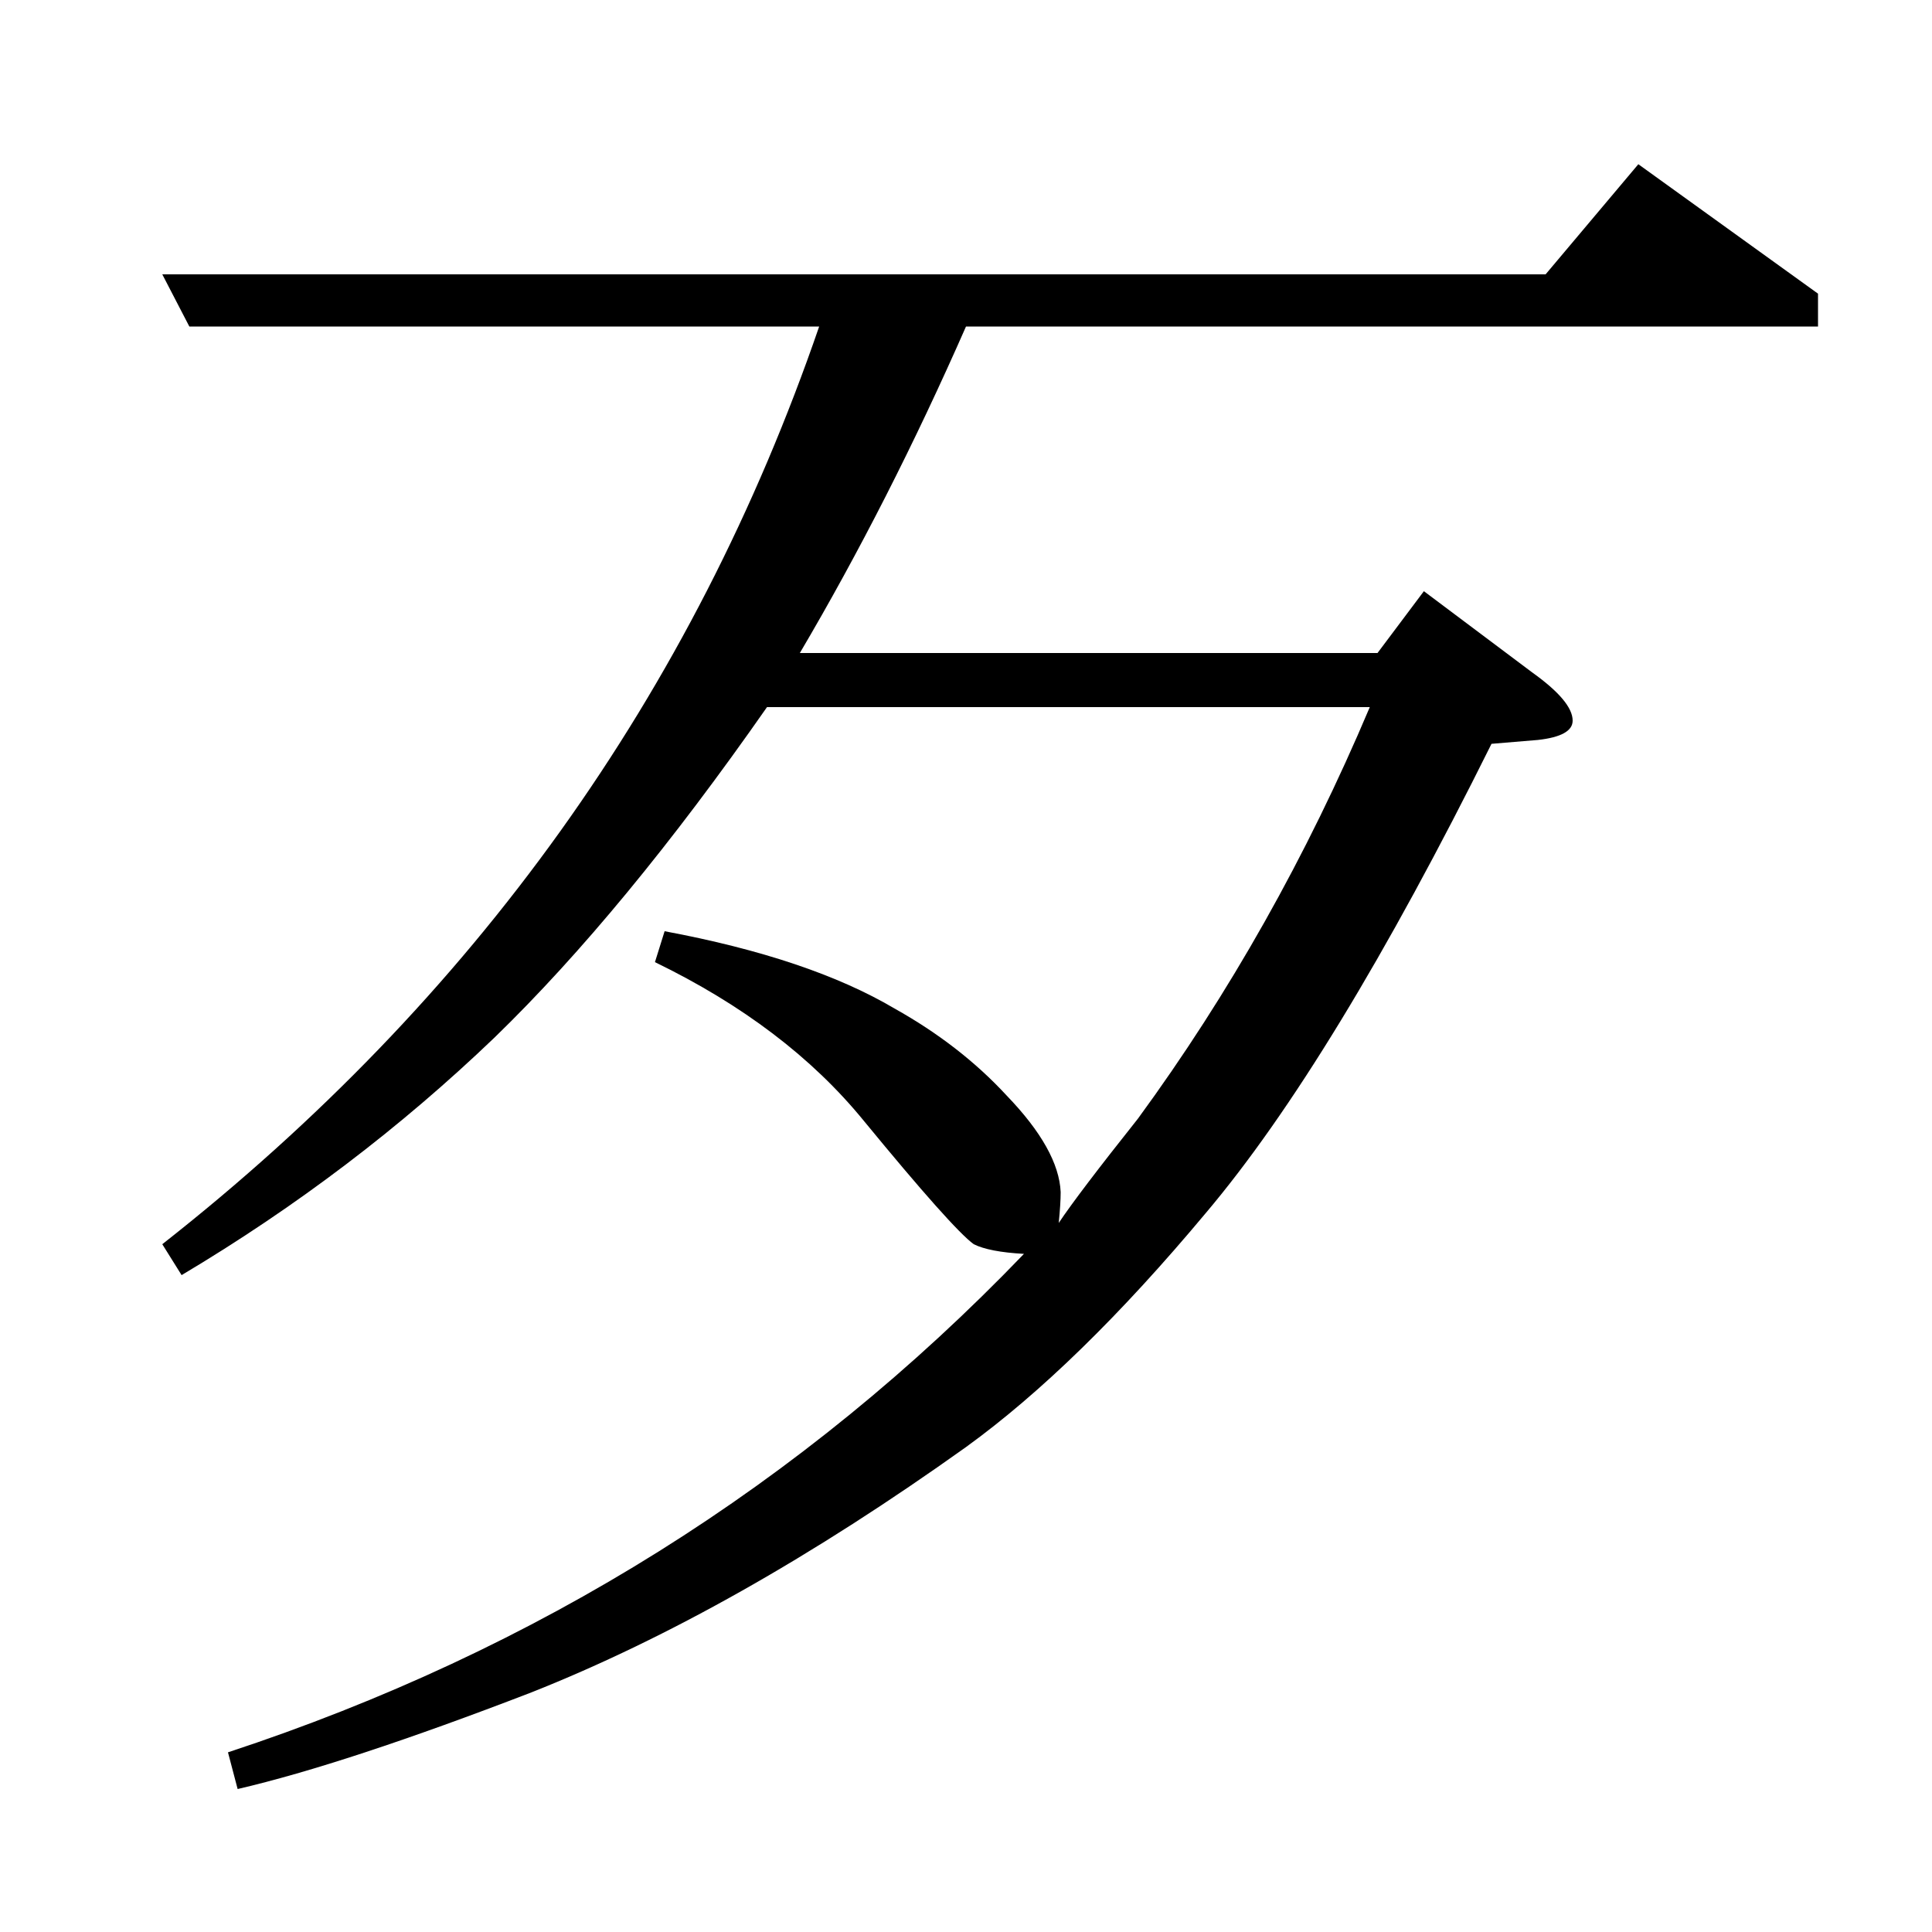 <?xml version="1.0" standalone="no"?>
<!DOCTYPE svg PUBLIC "-//W3C//DTD SVG 1.1//EN" "http://www.w3.org/Graphics/SVG/1.1/DTD/svg11.dtd" >
<svg xmlns="http://www.w3.org/2000/svg" xmlns:xlink="http://www.w3.org/1999/xlink" version="1.1" viewBox="0 -120 1000 1000">
  <g transform="matrix(1 0 0 -1 0 880)">
   <path fill="currentColor"
d="M397 634q-74 -106 -141 -171q-73 -70 -162 -123l-10 16q242 190 340 475h-326l-14 27h716l48 57l93 -67v-17h-441q-40 -91 -86 -169h299l24 32l56 -42q21 -15 21 -25q0 -8 -18 -10l-24 -2q-82 -165 -148 -243q-66 -79 -124 -121q-119 -85 -225 -127q-96 -37 -152 -50
l-5 19q240 79 412 258q-18 1 -26 5q-11 8 -57 64q-40 49 -108 82l5 16q75 -14 119 -40q34 -19 58 -45q27 -28 28 -50q0 -6 -1 -16q10 15 41 54q71 97 120 213h-312z" />
  </g>

</svg>
